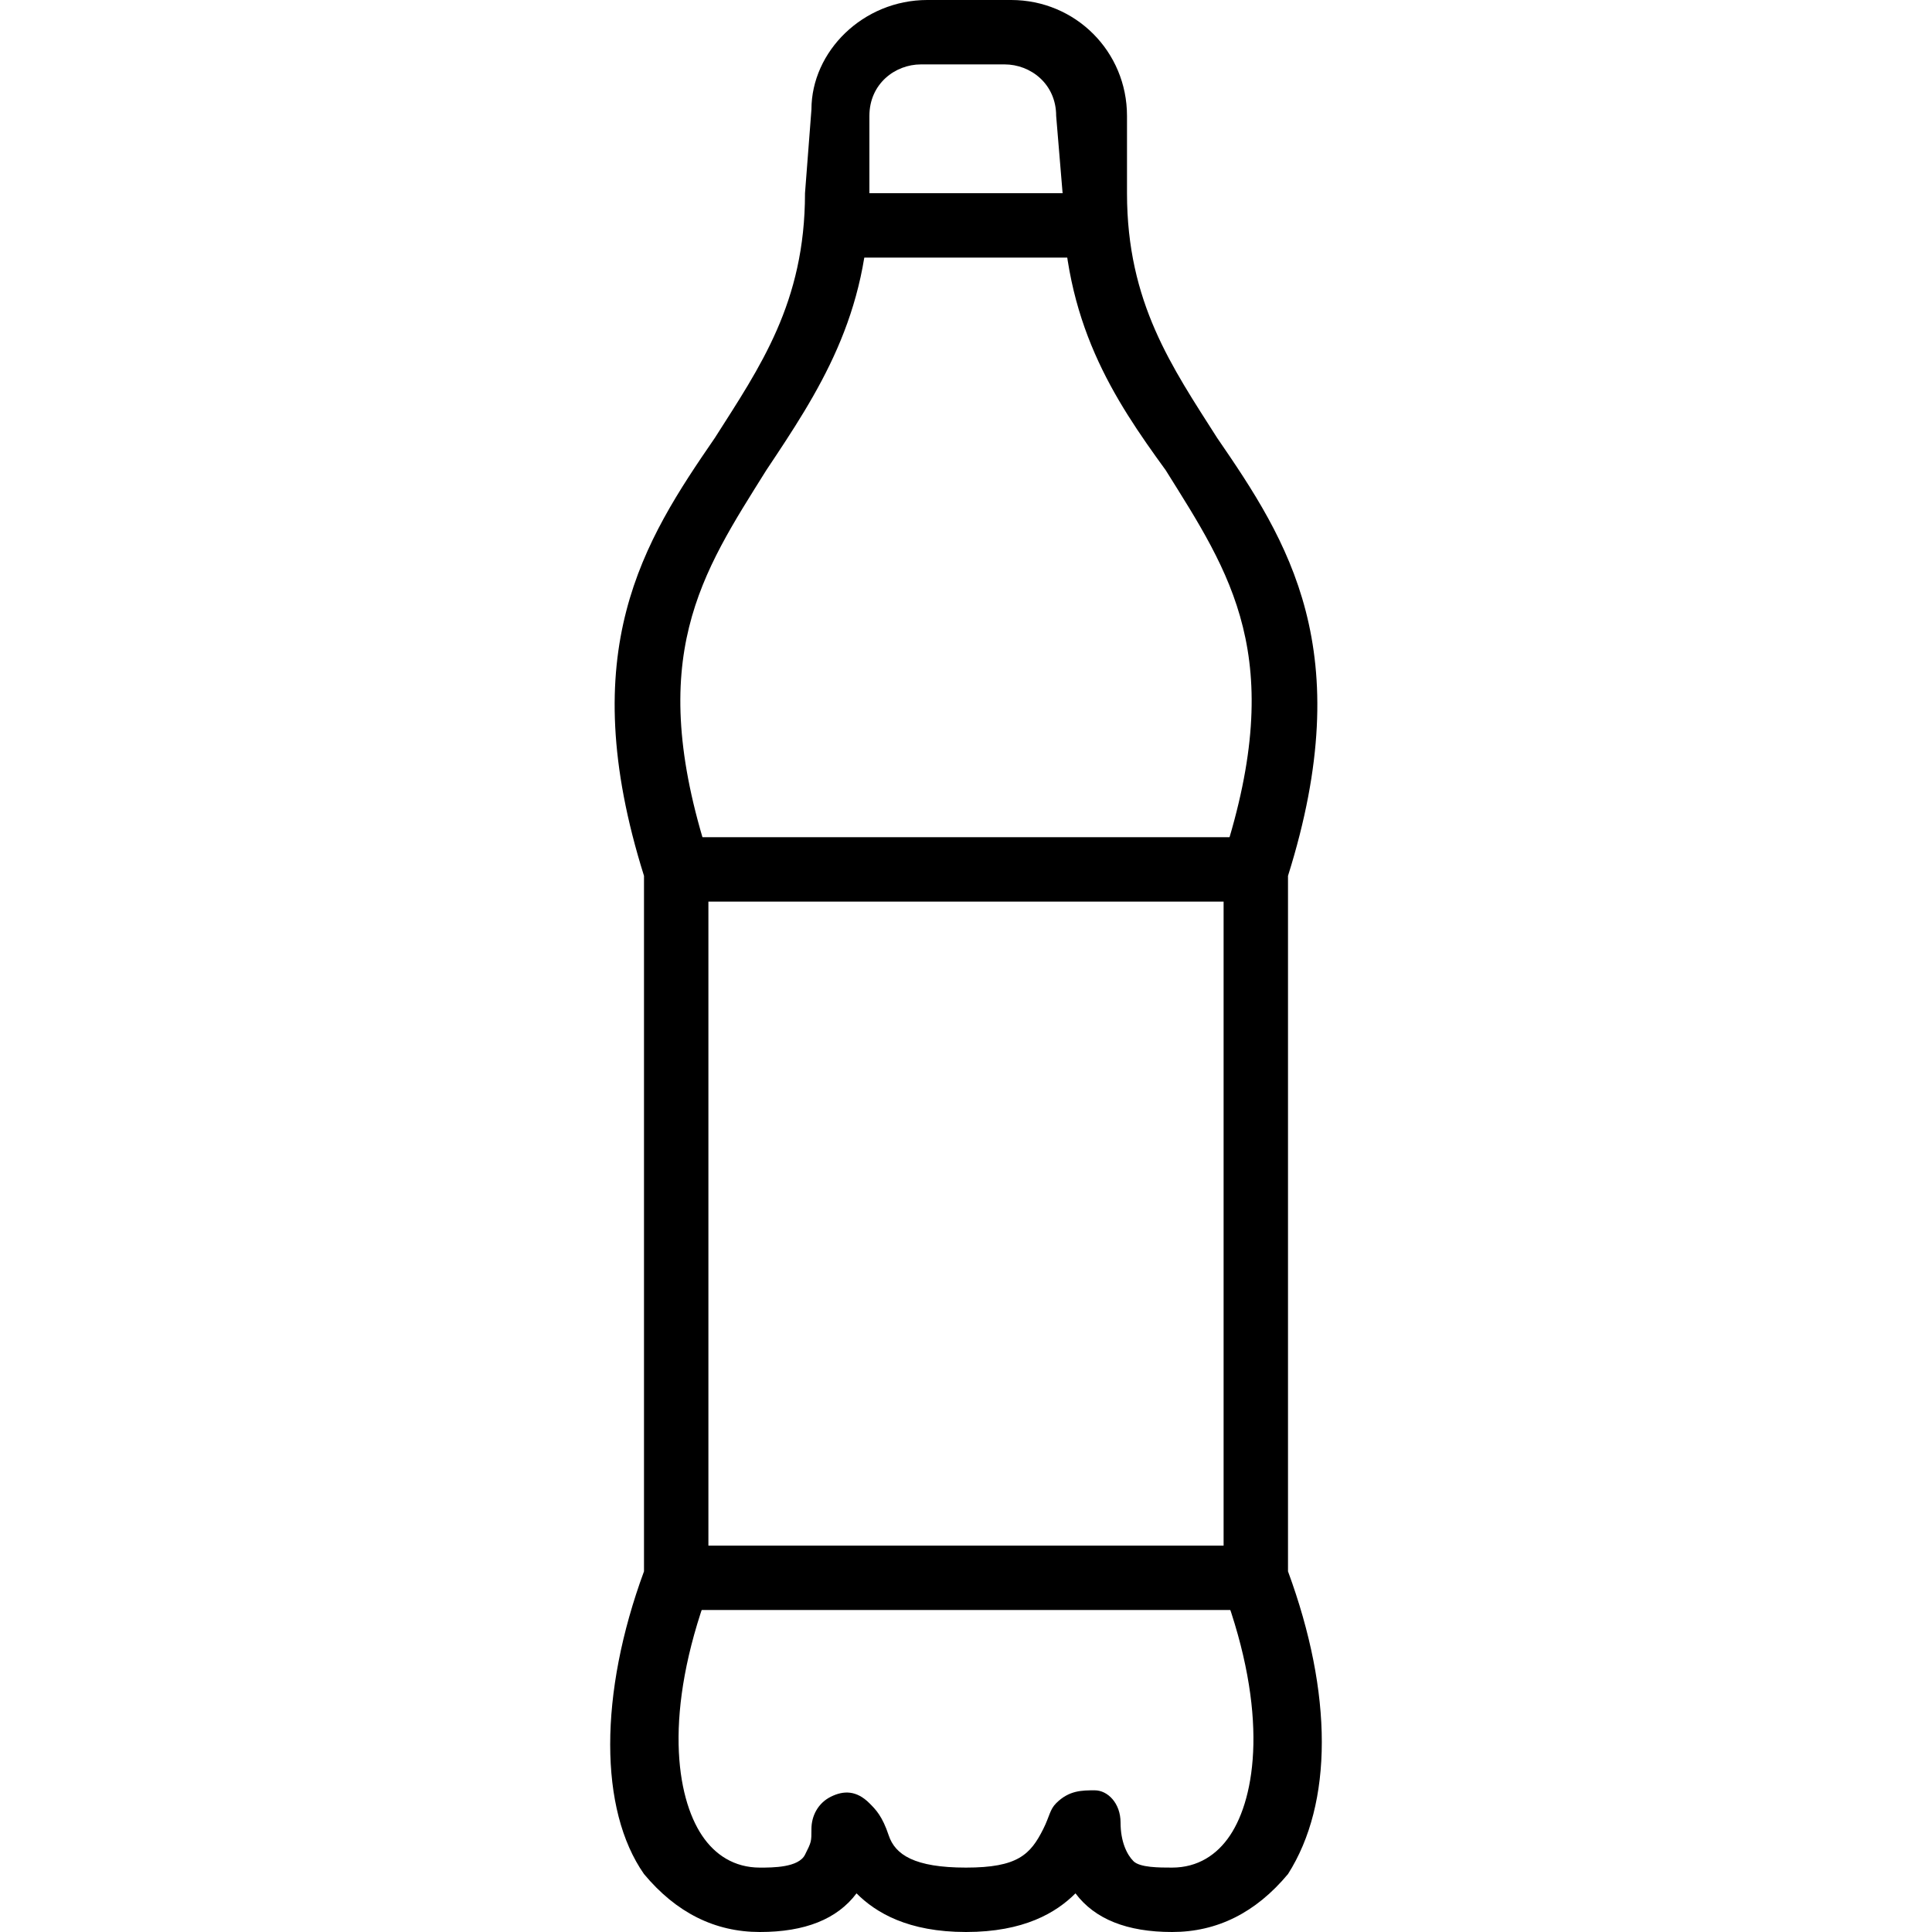<?xml version="1.0" encoding="utf-8"?>
<!-- Generator: Adobe Illustrator 23.0.1, SVG Export Plug-In . SVG Version: 6.00 Build 0)  -->
<svg version="1.1" id="Ebene_1" xmlns="http://www.w3.org/2000/svg" xmlns:xlink="http://www.w3.org/1999/xlink" x="0px" y="0px"
	 viewBox="0 0 30 30" style="enable-background:new 0 0 30 30;" xml:space="preserve">
<title>pet-bottle</title>
<desc>Created with Sketch.</desc>
<g id="Page-1">
	<g id="Artboard" transform="translate(-39, 0)">
		<g id="pet-bottle" transform="translate(39, 0)">
			<path id="Shape" d="M18.2,30c-0.7,0-1.2-0.2-1.5-0.6l0,0C16.4,29.7,15.9,30,15,30s-1.4-0.3-1.7-0.6l0,0C13,29.8,12.5,30,11.8,30
				s-1.3-0.3-1.8-0.9c-0.7-1-0.7-2.8,0-4.7V13.6c-1.1-3.5,0-5.2,1.1-6.8c0.7-1.1,1.4-2.1,1.4-3.8l0.1-1.3c0-0.9,0.8-1.7,1.8-1.7h1.3
				c1,0,1.8,0.8,1.8,1.8V3c0,1.7,0.7,2.7,1.4,3.8c1.1,1.6,2.2,3.3,1.1,6.8v10.8c0.7,1.9,0.7,3.6,0,4.7C19.5,29.7,18.9,30,18.2,30z
				 M17.4,28.3c0,0.3,0.1,0.5,0.2,0.6C17.7,29,18,29,18.2,29c0.4,0,0.7-0.2,0.9-0.5c0.4-0.6,0.6-1.9-0.1-3.8c0-0.1,0-0.1,0-0.2v-11
				c0-0.1,0-0.1,0-0.2c1-3.1,0.1-4.4-0.9-6C17.3,6.2,16.5,5,16.5,3l-0.1-1.2C16.4,1.3,16,1,15.6,1h-1.3c-0.4,0-0.8,0.3-0.8,0.8V3
				c0,1.9-0.8,3.1-1.6,4.3c-1,1.6-1.9,2.9-0.9,6c0,0.1,0,0.1,0,0.2v11c0,0.1,0,0.1,0,0.2c-0.7,1.9-0.5,3.2-0.1,3.8
				c0.2,0.3,0.5,0.5,0.9,0.5c0.2,0,0.6,0,0.7-0.2c0.1-0.2,0.1-0.2,0.1-0.4s0.1-0.4,0.3-0.5s0.4-0.1,0.6,0.1c0.1,0.1,0.2,0.2,0.3,0.5
				S14.2,29,15,29s1-0.2,1.2-0.6c0.1-0.2,0.1-0.3,0.2-0.4c0.2-0.2,0.4-0.2,0.6-0.2S17.4,28,17.4,28.3z"/>
			<path d="M17,4h-4c-0.3,0-0.5-0.2-0.5-0.5S12.7,3,13,3h4c0.3,0,0.5,0.2,0.5,0.5S17.3,4,17,4z"/>
			<path d="M19.5,14h-9c-0.3,0-0.5-0.2-0.5-0.5s0.2-0.5,0.5-0.5h9c0.3,0,0.5,0.2,0.5,0.5S19.8,14,19.5,14z"/>
			<path d="M19.5,25h-9c-0.3,0-0.5-0.2-0.5-0.5s0.2-0.5,0.5-0.5h9c0.3,0,0.5,0.2,0.5,0.5S19.8,25,19.5,25z"/>
		</g>
	</g>
</g>
</svg>
